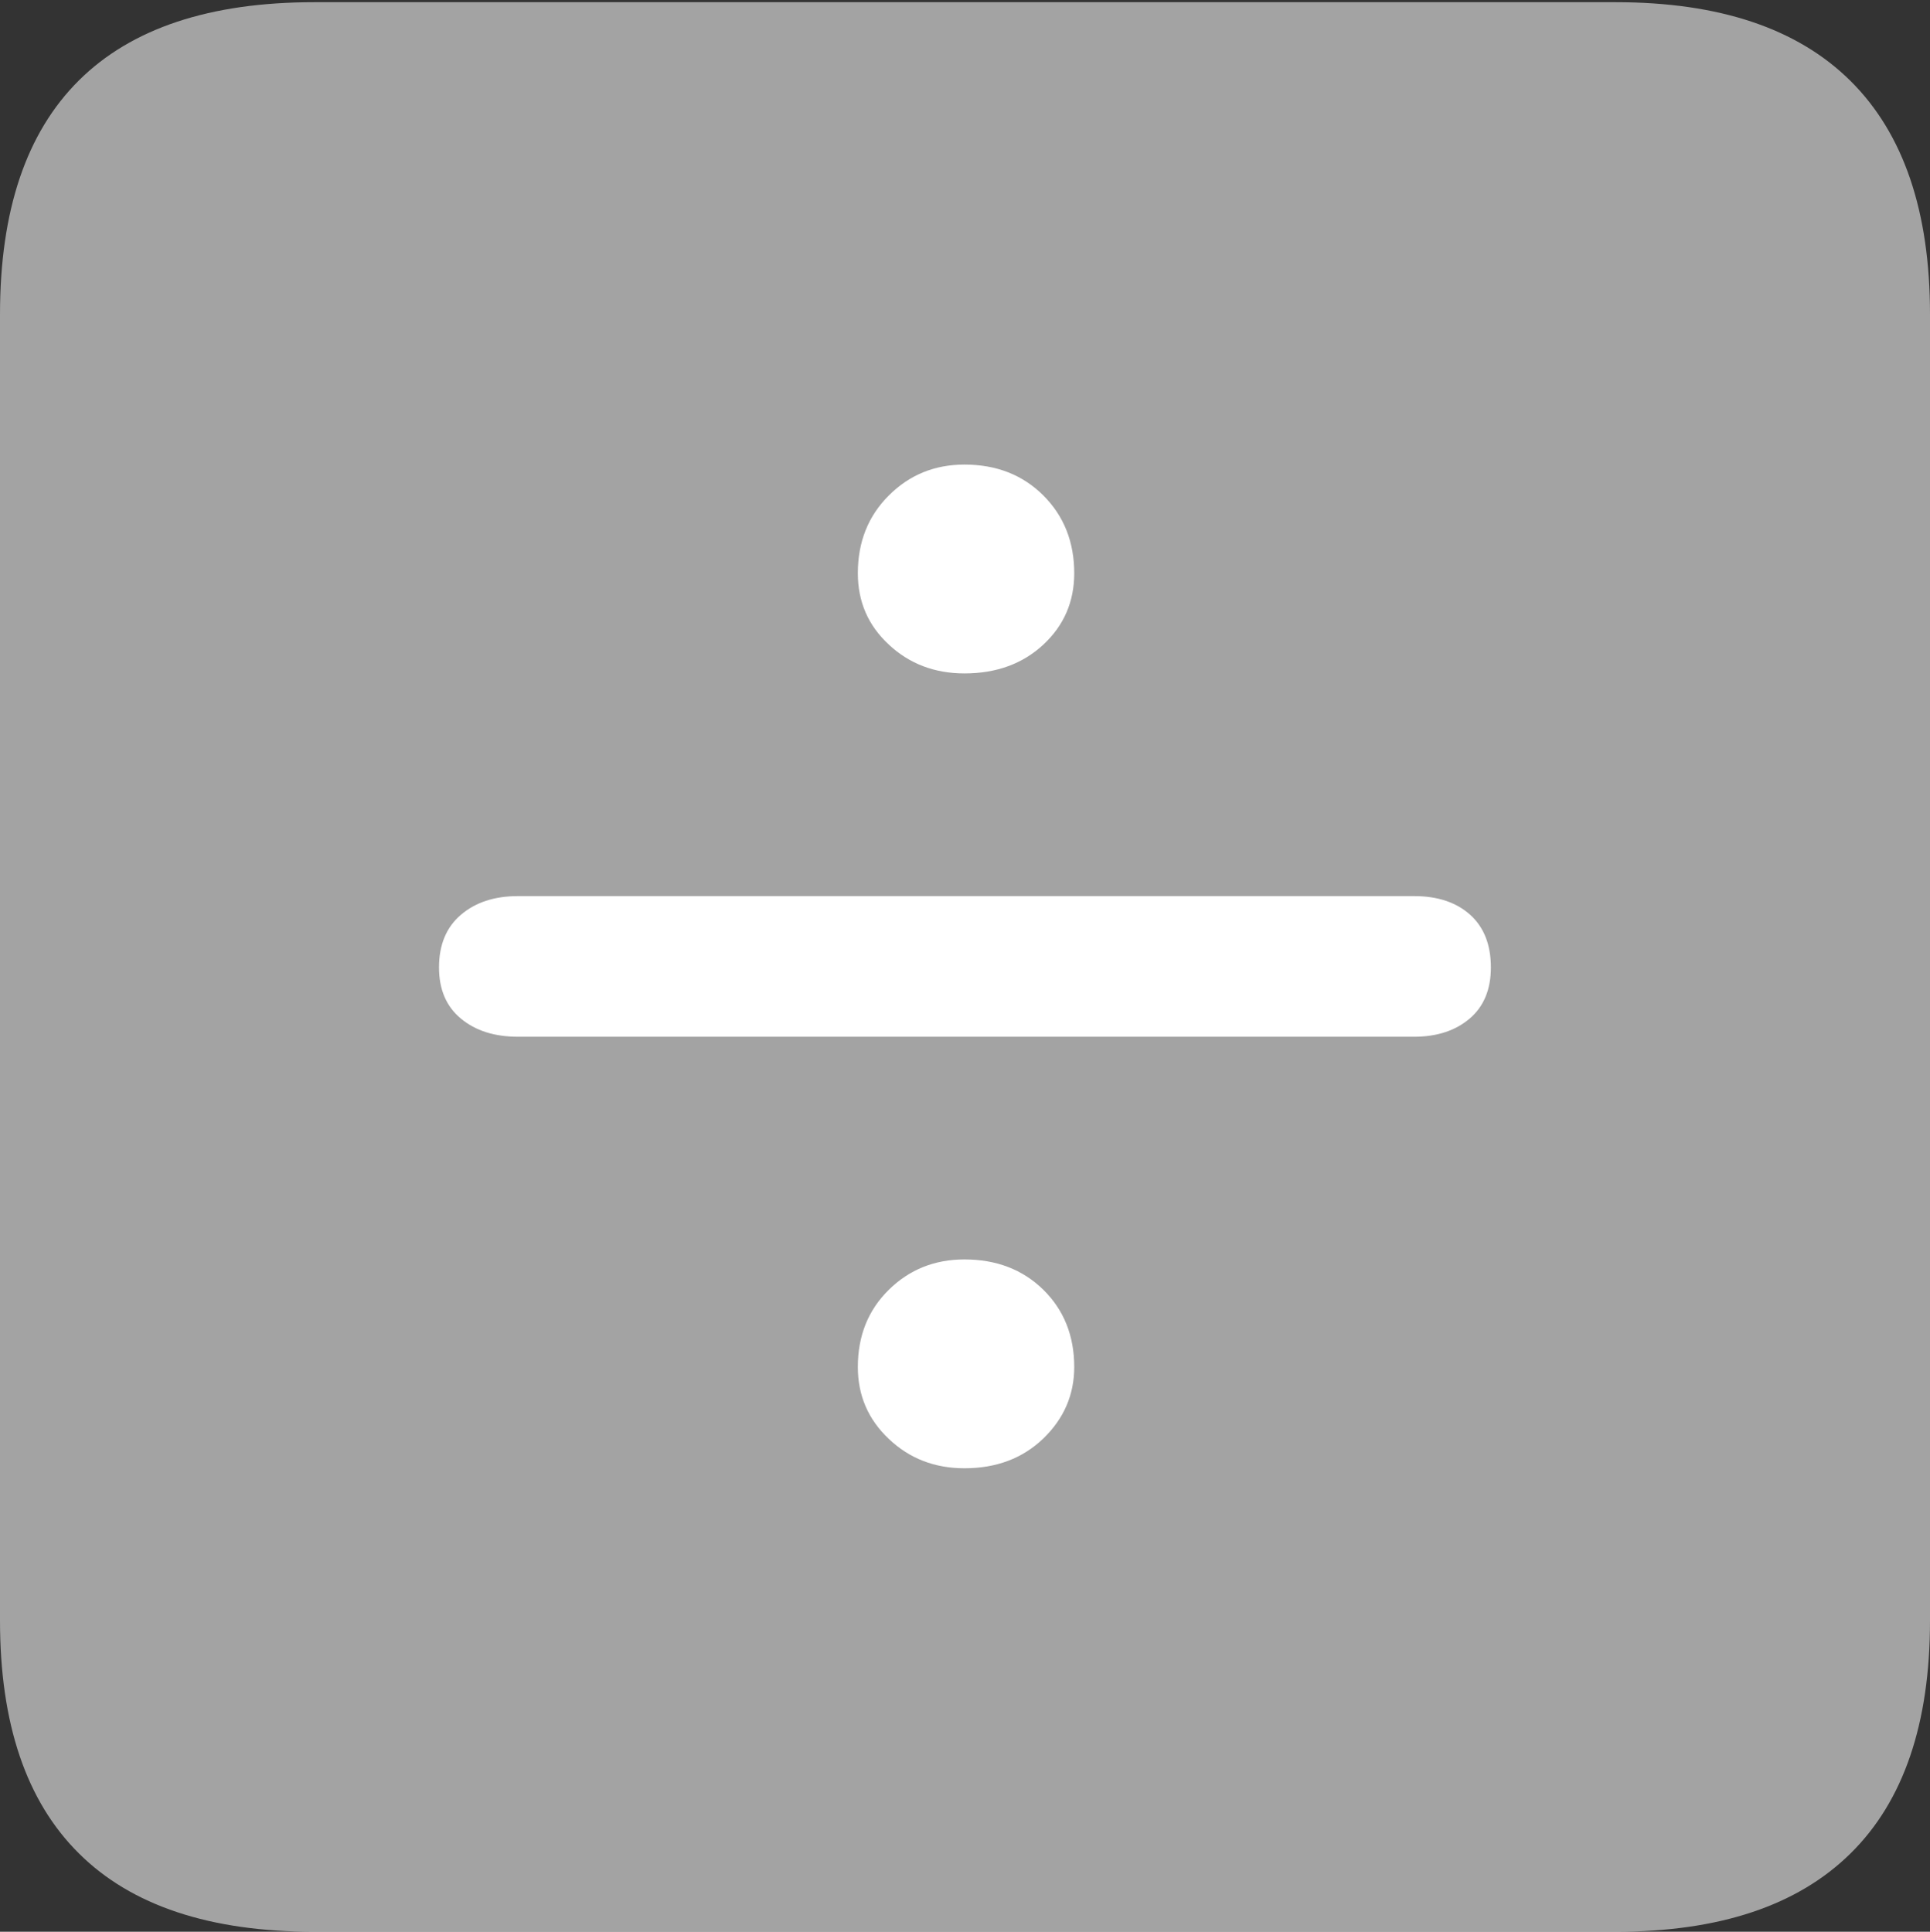 <svg width="17.686" height="17.705">
       <rect width="100%" height="100%" fill="#333333" stroke="none"/>
       <g>
              <rect height="17.705" opacity="0" width="17.686" x="0" y="0" />
              <path d="M2.881 17.705L14.805 17.705Q16.23 17.705 16.958 16.987Q17.686 16.27 17.686 14.854L17.686 2.881Q17.686 1.465 16.958 0.742Q16.23 0.02 14.805 0.02L2.881 0.02Q1.445 0.02 0.723 0.737Q0 1.455 0 2.881L0 14.854Q0 16.27 0.723 16.987Q1.445 17.705 2.881 17.705Z"
                     fill="rgba(255,255,255,0.55)" />
              <path d="M8.838 6.172Q8.428 6.172 8.145 5.908Q7.861 5.645 7.861 5.254Q7.861 4.824 8.145 4.541Q8.428 4.258 8.838 4.258Q9.277 4.258 9.561 4.541Q9.844 4.824 9.844 5.254Q9.844 5.645 9.561 5.908Q9.277 6.172 8.838 6.172ZM4.746 9.502Q4.424 9.502 4.224 9.336Q4.023 9.17 4.023 8.867Q4.023 8.555 4.224 8.384Q4.424 8.213 4.746 8.213L12.959 8.213Q13.281 8.213 13.472 8.384Q13.662 8.555 13.662 8.867Q13.662 9.17 13.467 9.336Q13.271 9.502 12.959 9.502ZM8.838 13.457Q8.428 13.457 8.145 13.188Q7.861 12.92 7.861 12.529Q7.861 12.1 8.145 11.821Q8.428 11.543 8.838 11.543Q9.277 11.543 9.561 11.821Q9.844 12.1 9.844 12.529Q9.844 12.91 9.561 13.184Q9.277 13.457 8.838 13.457Z"
                     fill="#ffffff" />
       </g>
</svg>